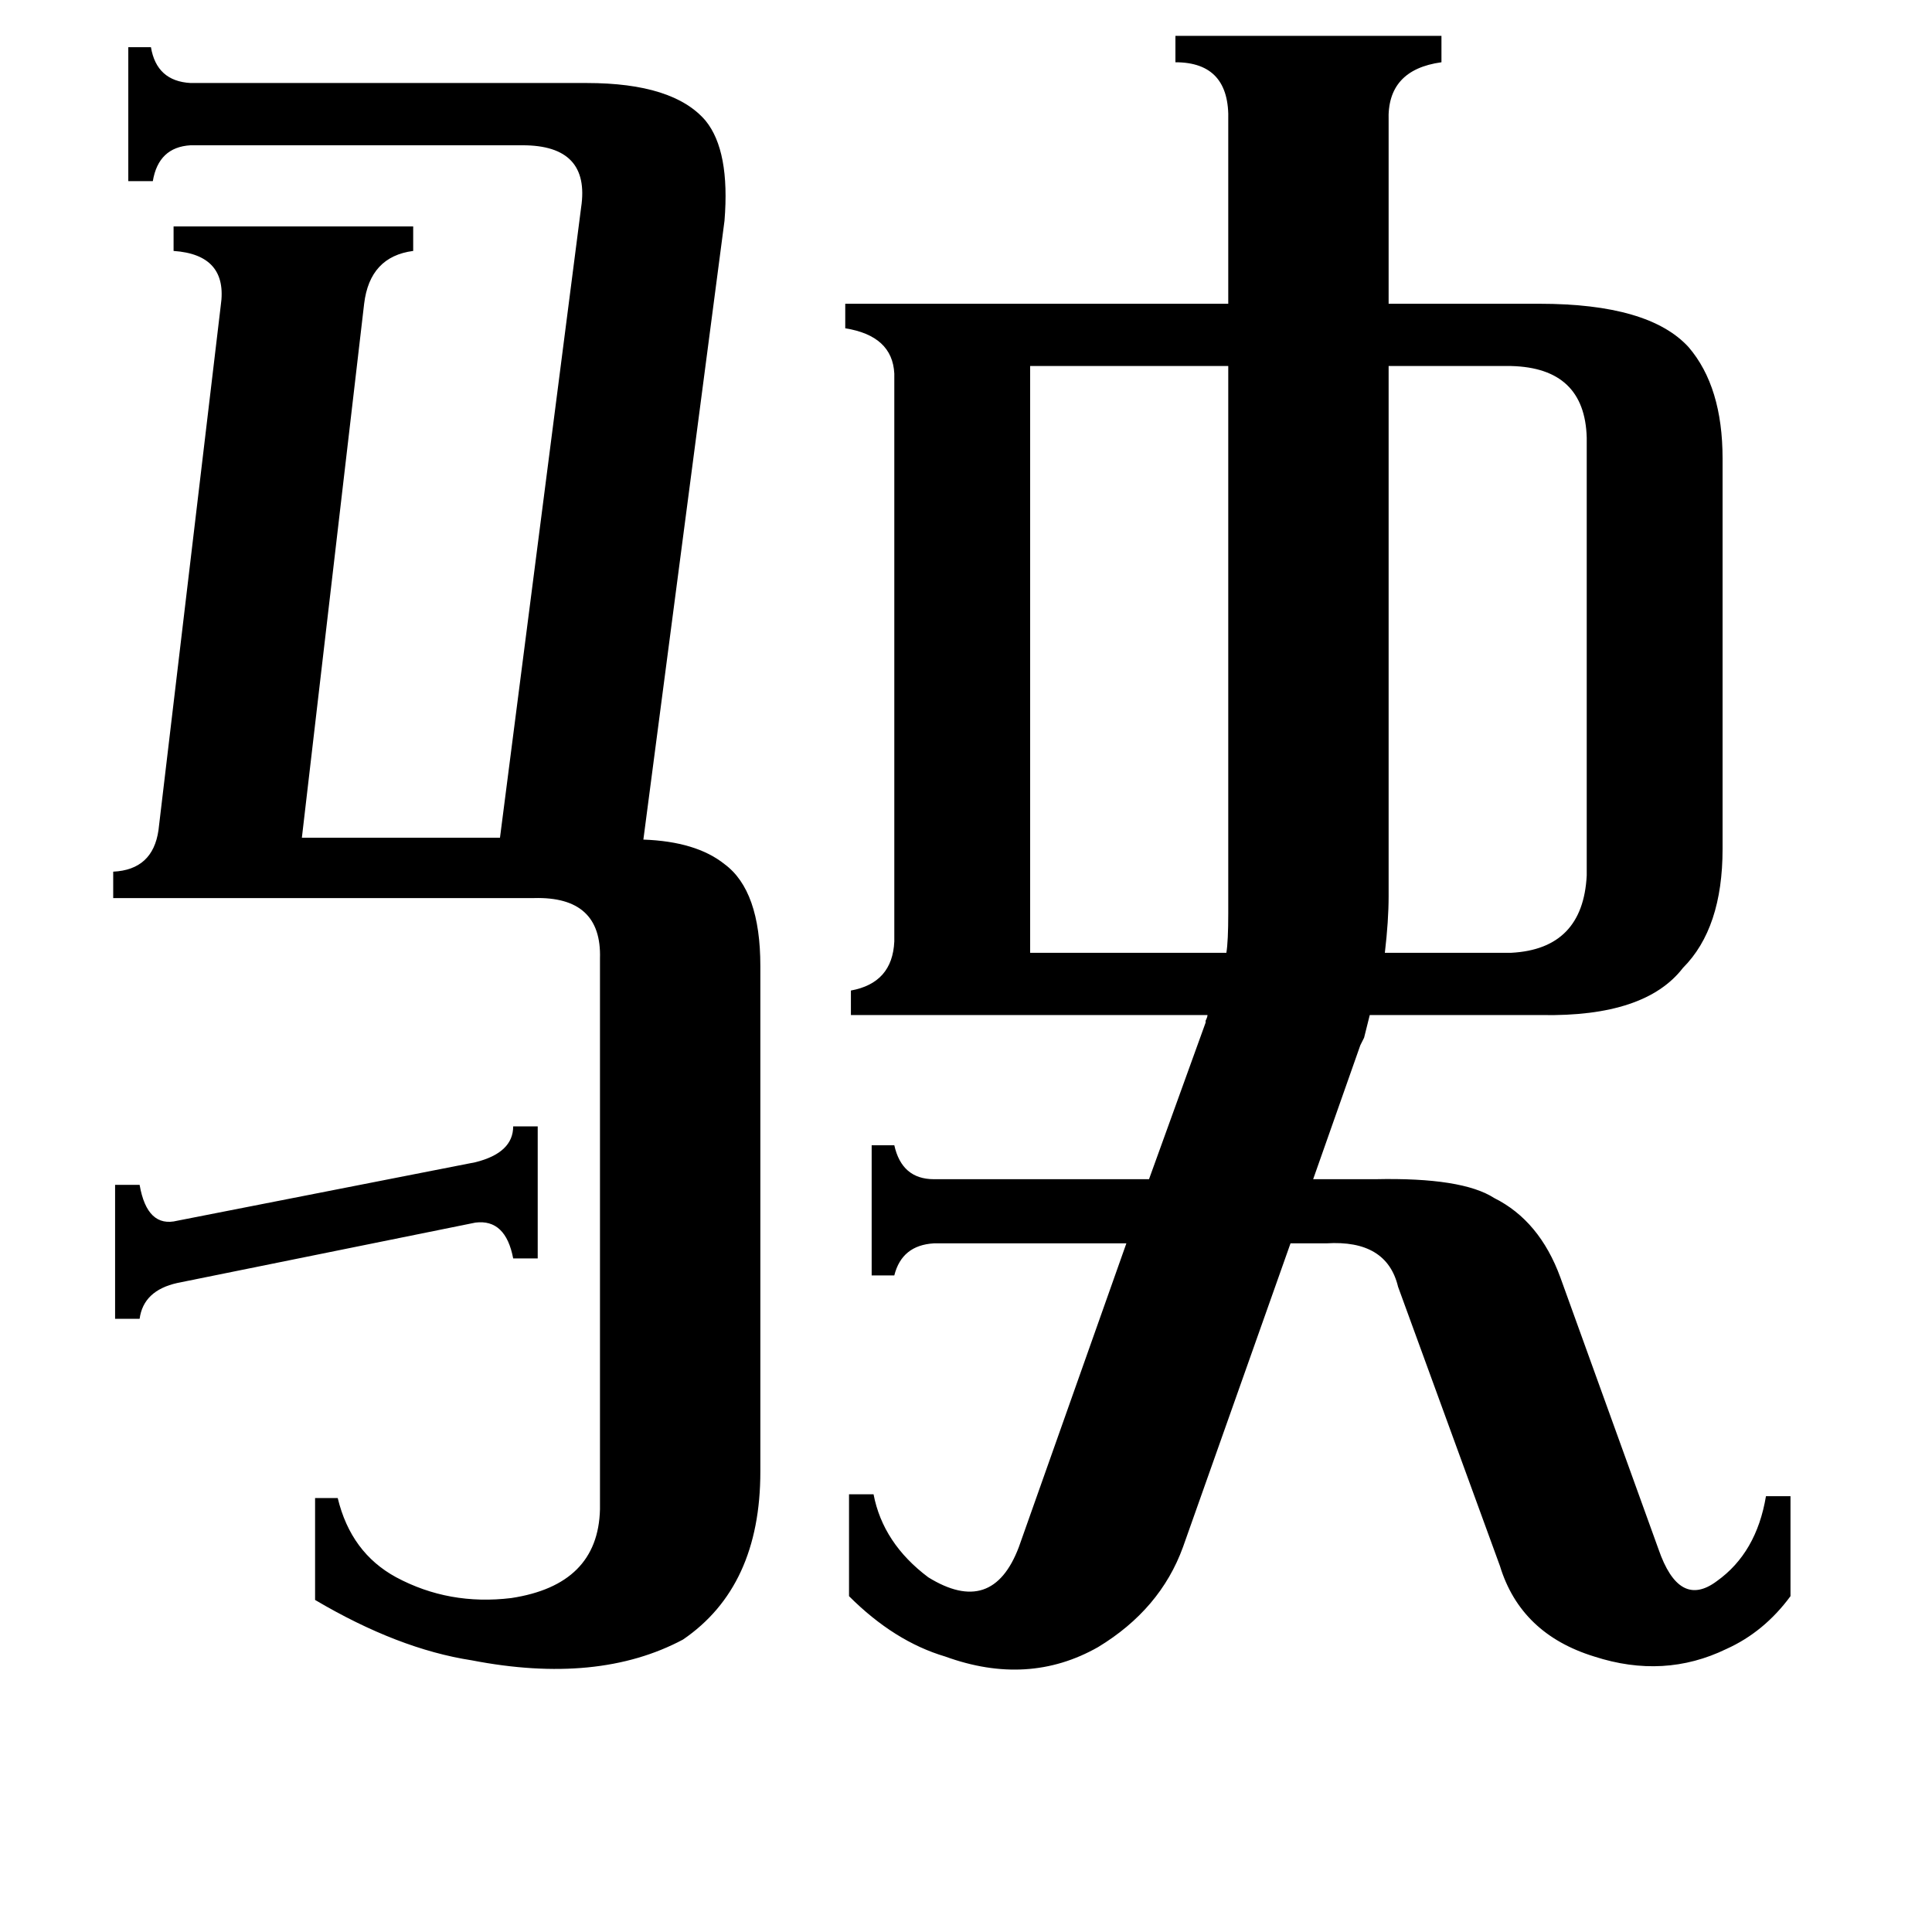 <svg xmlns="http://www.w3.org/2000/svg" viewBox="0 -800 1024 1024">
	<path fill="#000000" d="M61 -172H74Q78 -149 94 -153L252 -184Q272 -189 272 -203H285V-133H272Q268 -154 252 -152L94 -120Q76 -116 74 -101H61ZM736 -325Q736 -312 734 -295H801Q839 -297 841 -336V-568Q840 -605 801 -606H736ZM546 -295H650Q651 -301 651 -316V-606H546ZM318 -292Q319 -325 283 -324H60V-338Q81 -339 84 -360L117 -638Q121 -665 92 -667V-680H219V-667Q196 -664 193 -639L160 -356H265L308 -690Q313 -723 277 -723H101Q84 -722 81 -704H68V-775H80Q83 -757 101 -756H311Q357 -756 374 -736Q387 -720 384 -683L341 -355Q369 -354 384 -342Q403 -328 403 -288V-20Q403 41 362 69Q317 93 250 80Q211 74 167 48V-6H179Q186 23 210 36Q238 51 271 47Q317 40 318 0ZM651 -736Q652 -767 623 -767V-781H764V-767Q735 -763 736 -736V-639H816Q874 -639 895 -616Q913 -595 913 -557V-350Q913 -308 892 -287Q872 -261 817 -262H726Q725 -258 723 -250Q722 -248 721 -246L696 -175H729Q775 -176 792 -165Q816 -153 827 -123L879 21Q890 53 910 38Q931 23 936 -7H949V46Q935 65 915 74Q882 90 845 78Q806 66 795 30L741 -118Q735 -143 703 -141H684L627 20Q615 53 582 73Q545 94 501 78Q474 70 450 46V-8H463Q468 18 492 36Q526 57 540 20L597 -141H495Q478 -140 474 -124H462V-193H474Q478 -175 495 -175H609L639 -258V-259Q640 -261 640 -262H451V-275Q473 -279 474 -301V-602Q473 -622 448 -626V-639H651Z"/>
</svg>